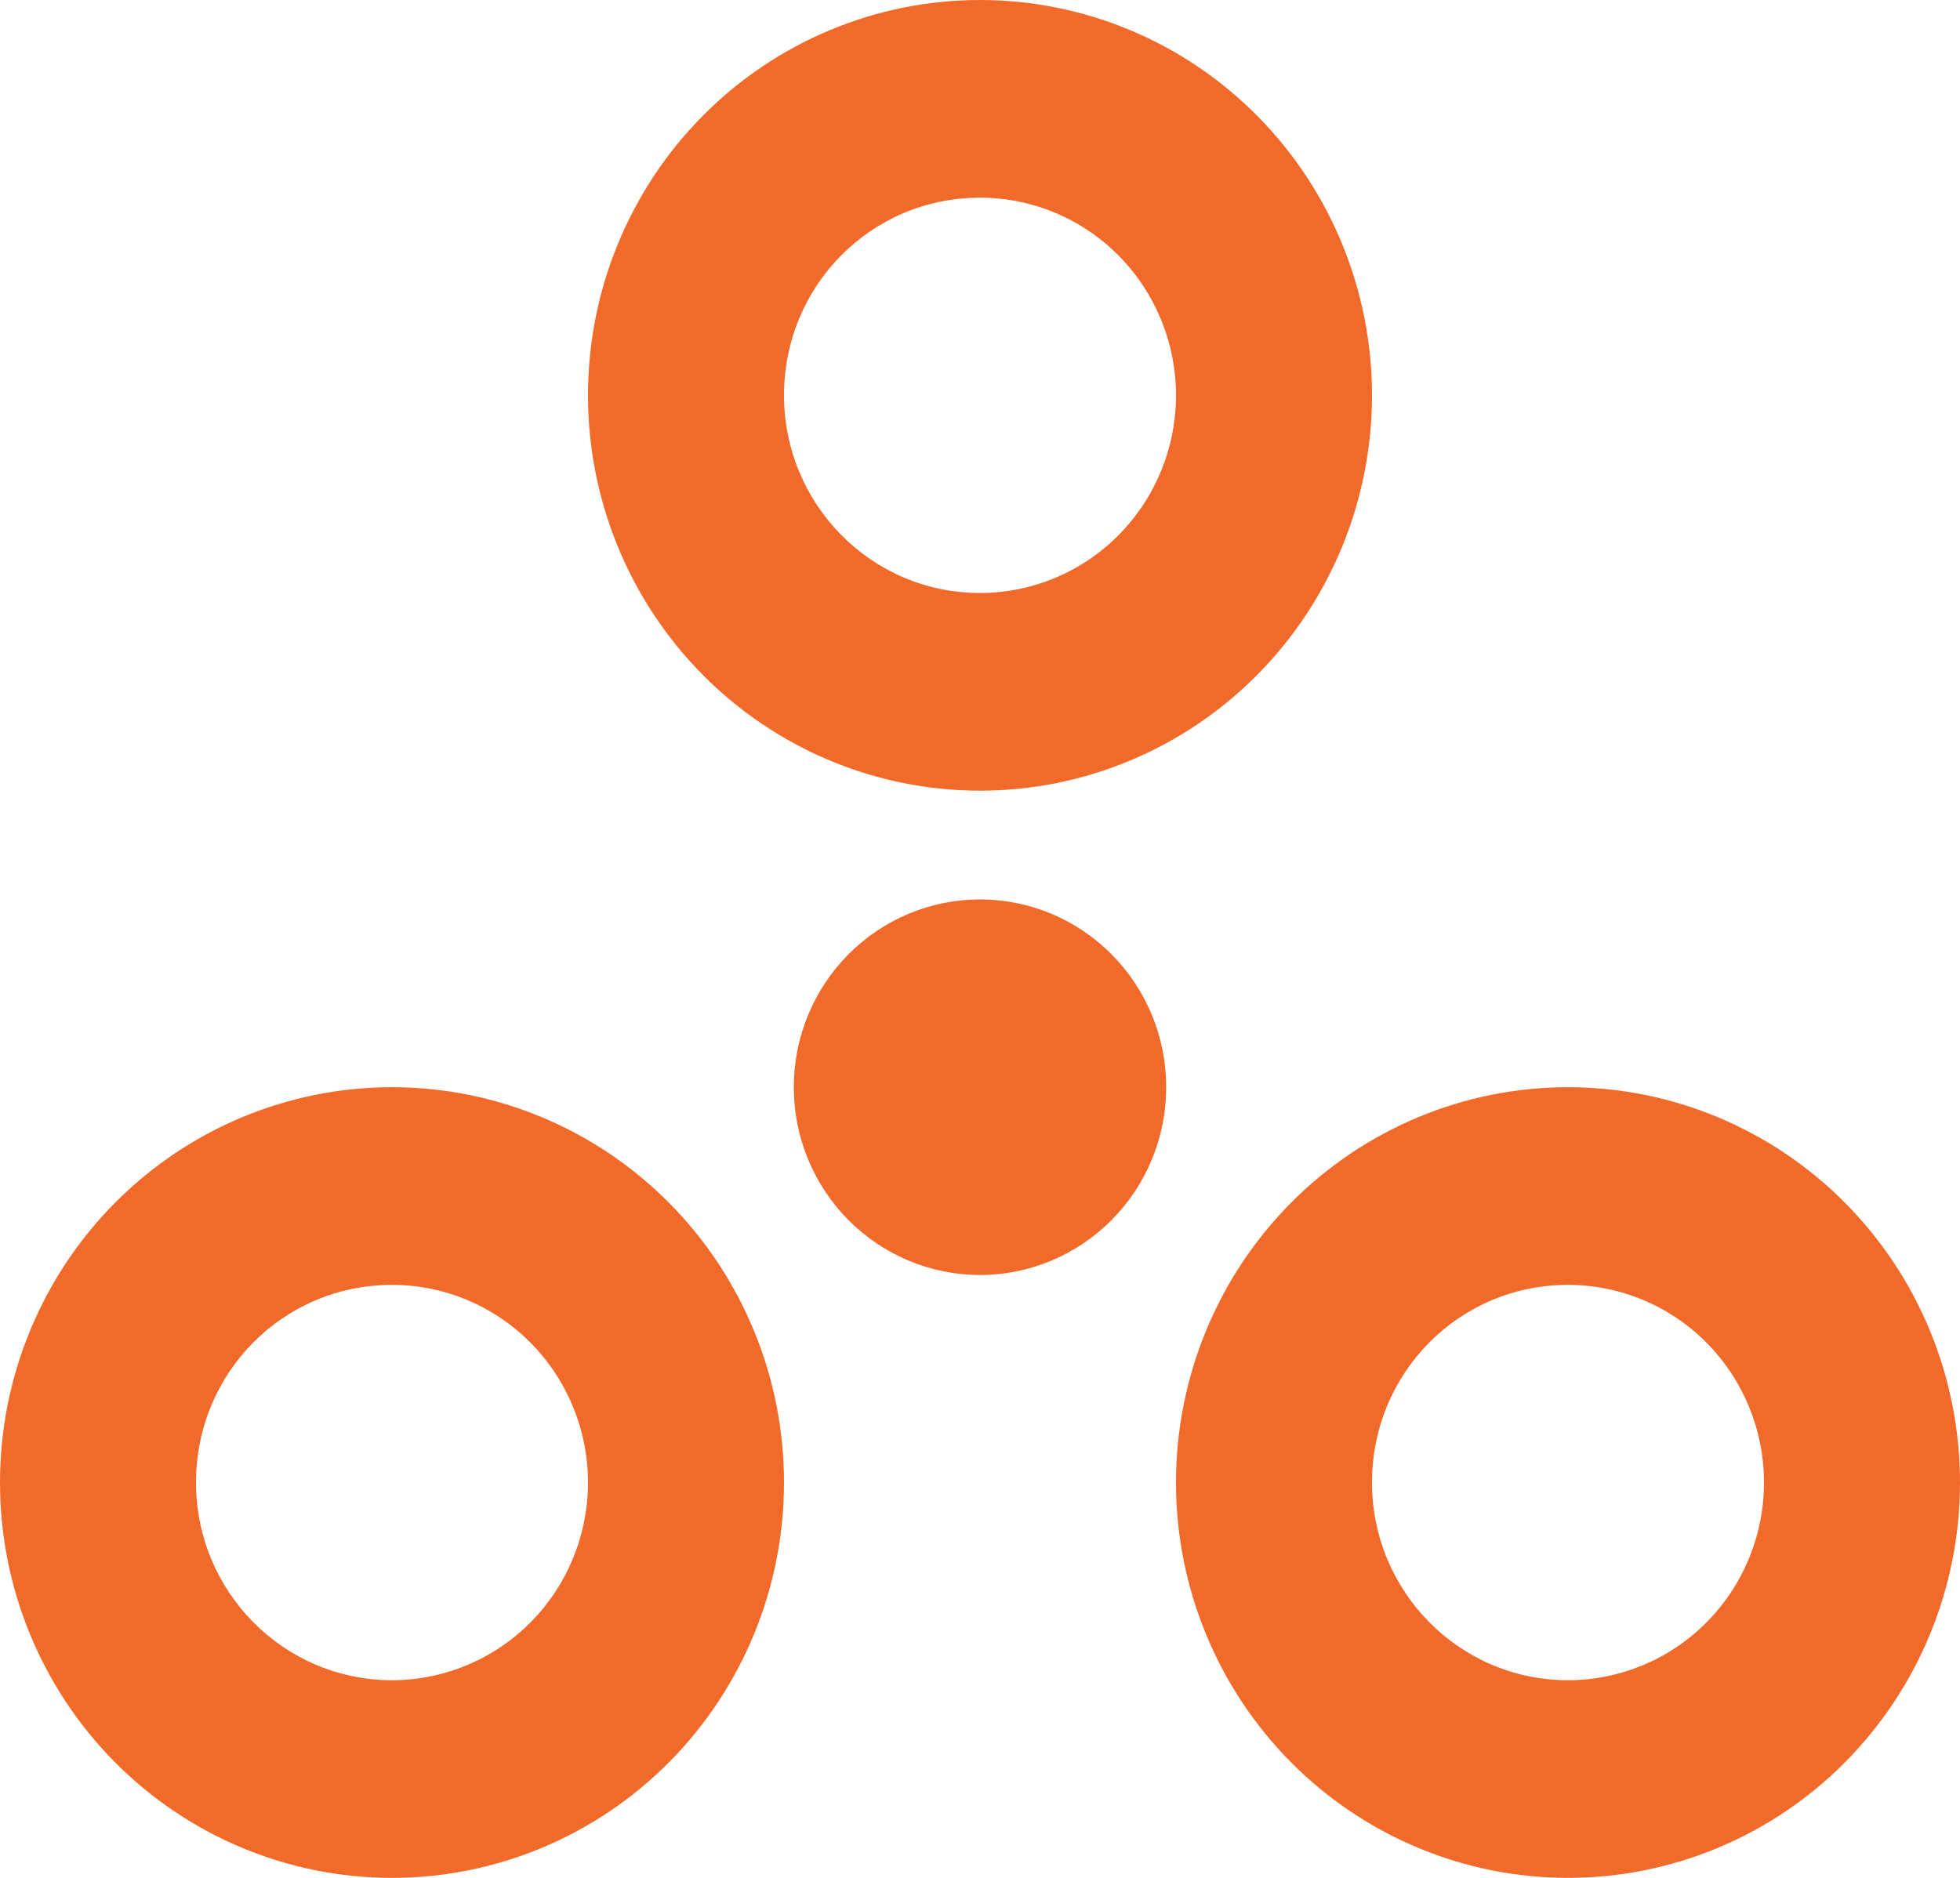 <svg width="48" height="46" viewBox="0 0 48 46" fill="none" xmlns="http://www.w3.org/2000/svg">
<path d="M38.4 41.158C35.736 41.158 33.6 38.979 33.6 36.316C33.6 33.628 35.736 31.474 38.4 31.474C39.673 31.474 40.894 31.984 41.794 32.892C42.694 33.8 43.2 35.032 43.2 36.316C43.2 37.6 42.694 38.832 41.794 39.74C40.894 40.648 39.673 41.158 38.4 41.158ZM38.4 26.632C35.854 26.632 33.412 27.652 31.612 29.468C29.811 31.284 28.8 33.747 28.8 36.316C28.8 38.884 29.811 41.347 31.612 43.164C33.412 44.98 35.854 46 38.4 46C40.946 46 43.388 44.98 45.188 43.164C46.989 41.347 48 38.884 48 36.316C48 33.747 46.989 31.284 45.188 29.468C43.388 27.652 40.946 26.632 38.4 26.632ZM24 22.032C23.401 22.032 22.808 22.151 22.255 22.382C21.702 22.613 21.199 22.952 20.776 23.379C20.352 23.806 20.016 24.313 19.787 24.871C19.558 25.429 19.44 26.027 19.44 26.632C19.44 27.852 19.92 29.022 20.776 29.884C21.631 30.747 22.791 31.232 24 31.232C25.209 31.232 26.369 30.747 27.224 29.884C28.08 29.022 28.56 27.852 28.56 26.632C28.56 26.027 28.442 25.429 28.213 24.871C27.984 24.313 27.648 23.806 27.224 23.379C26.801 22.952 26.298 22.613 25.745 22.382C25.192 22.151 24.599 22.032 24 22.032ZM9.6 41.158C6.936 41.158 4.8 38.979 4.8 36.316C4.8 33.628 6.936 31.474 9.6 31.474C10.873 31.474 12.094 31.984 12.994 32.892C13.894 33.8 14.4 35.032 14.4 36.316C14.4 37.6 13.894 38.832 12.994 39.74C12.094 40.648 10.873 41.158 9.6 41.158ZM9.6 26.632C7.054 26.632 4.612 27.652 2.812 29.468C1.011 31.284 0 33.747 0 36.316C0 38.884 1.011 41.347 2.812 43.164C4.612 44.98 7.054 46 9.6 46C12.146 46 14.588 44.98 16.388 43.164C18.189 41.347 19.2 38.884 19.2 36.316C19.2 33.747 18.189 31.284 16.388 29.468C14.588 27.652 12.146 26.632 9.6 26.632ZM24 4.842C25.273 4.842 26.494 5.352 27.394 6.26C28.294 7.168 28.8 8.4 28.8 9.684C28.8 10.968 28.294 12.2 27.394 13.108C26.494 14.016 25.273 14.526 24 14.526C21.336 14.526 19.2 12.347 19.2 9.684C19.2 6.997 21.336 4.842 24 4.842ZM24 19.368C26.546 19.368 28.988 18.348 30.788 16.532C32.589 14.716 33.6 12.253 33.6 9.684C33.6 7.116 32.589 4.653 30.788 2.836C28.988 1.02 26.546 0 24 0C21.454 0 19.012 1.02 17.212 2.836C15.411 4.653 14.4 7.116 14.4 9.684C14.4 12.253 15.411 14.716 17.212 16.532C19.012 18.348 21.454 19.368 24 19.368Z" fill="#F26A29"/>
</svg>

